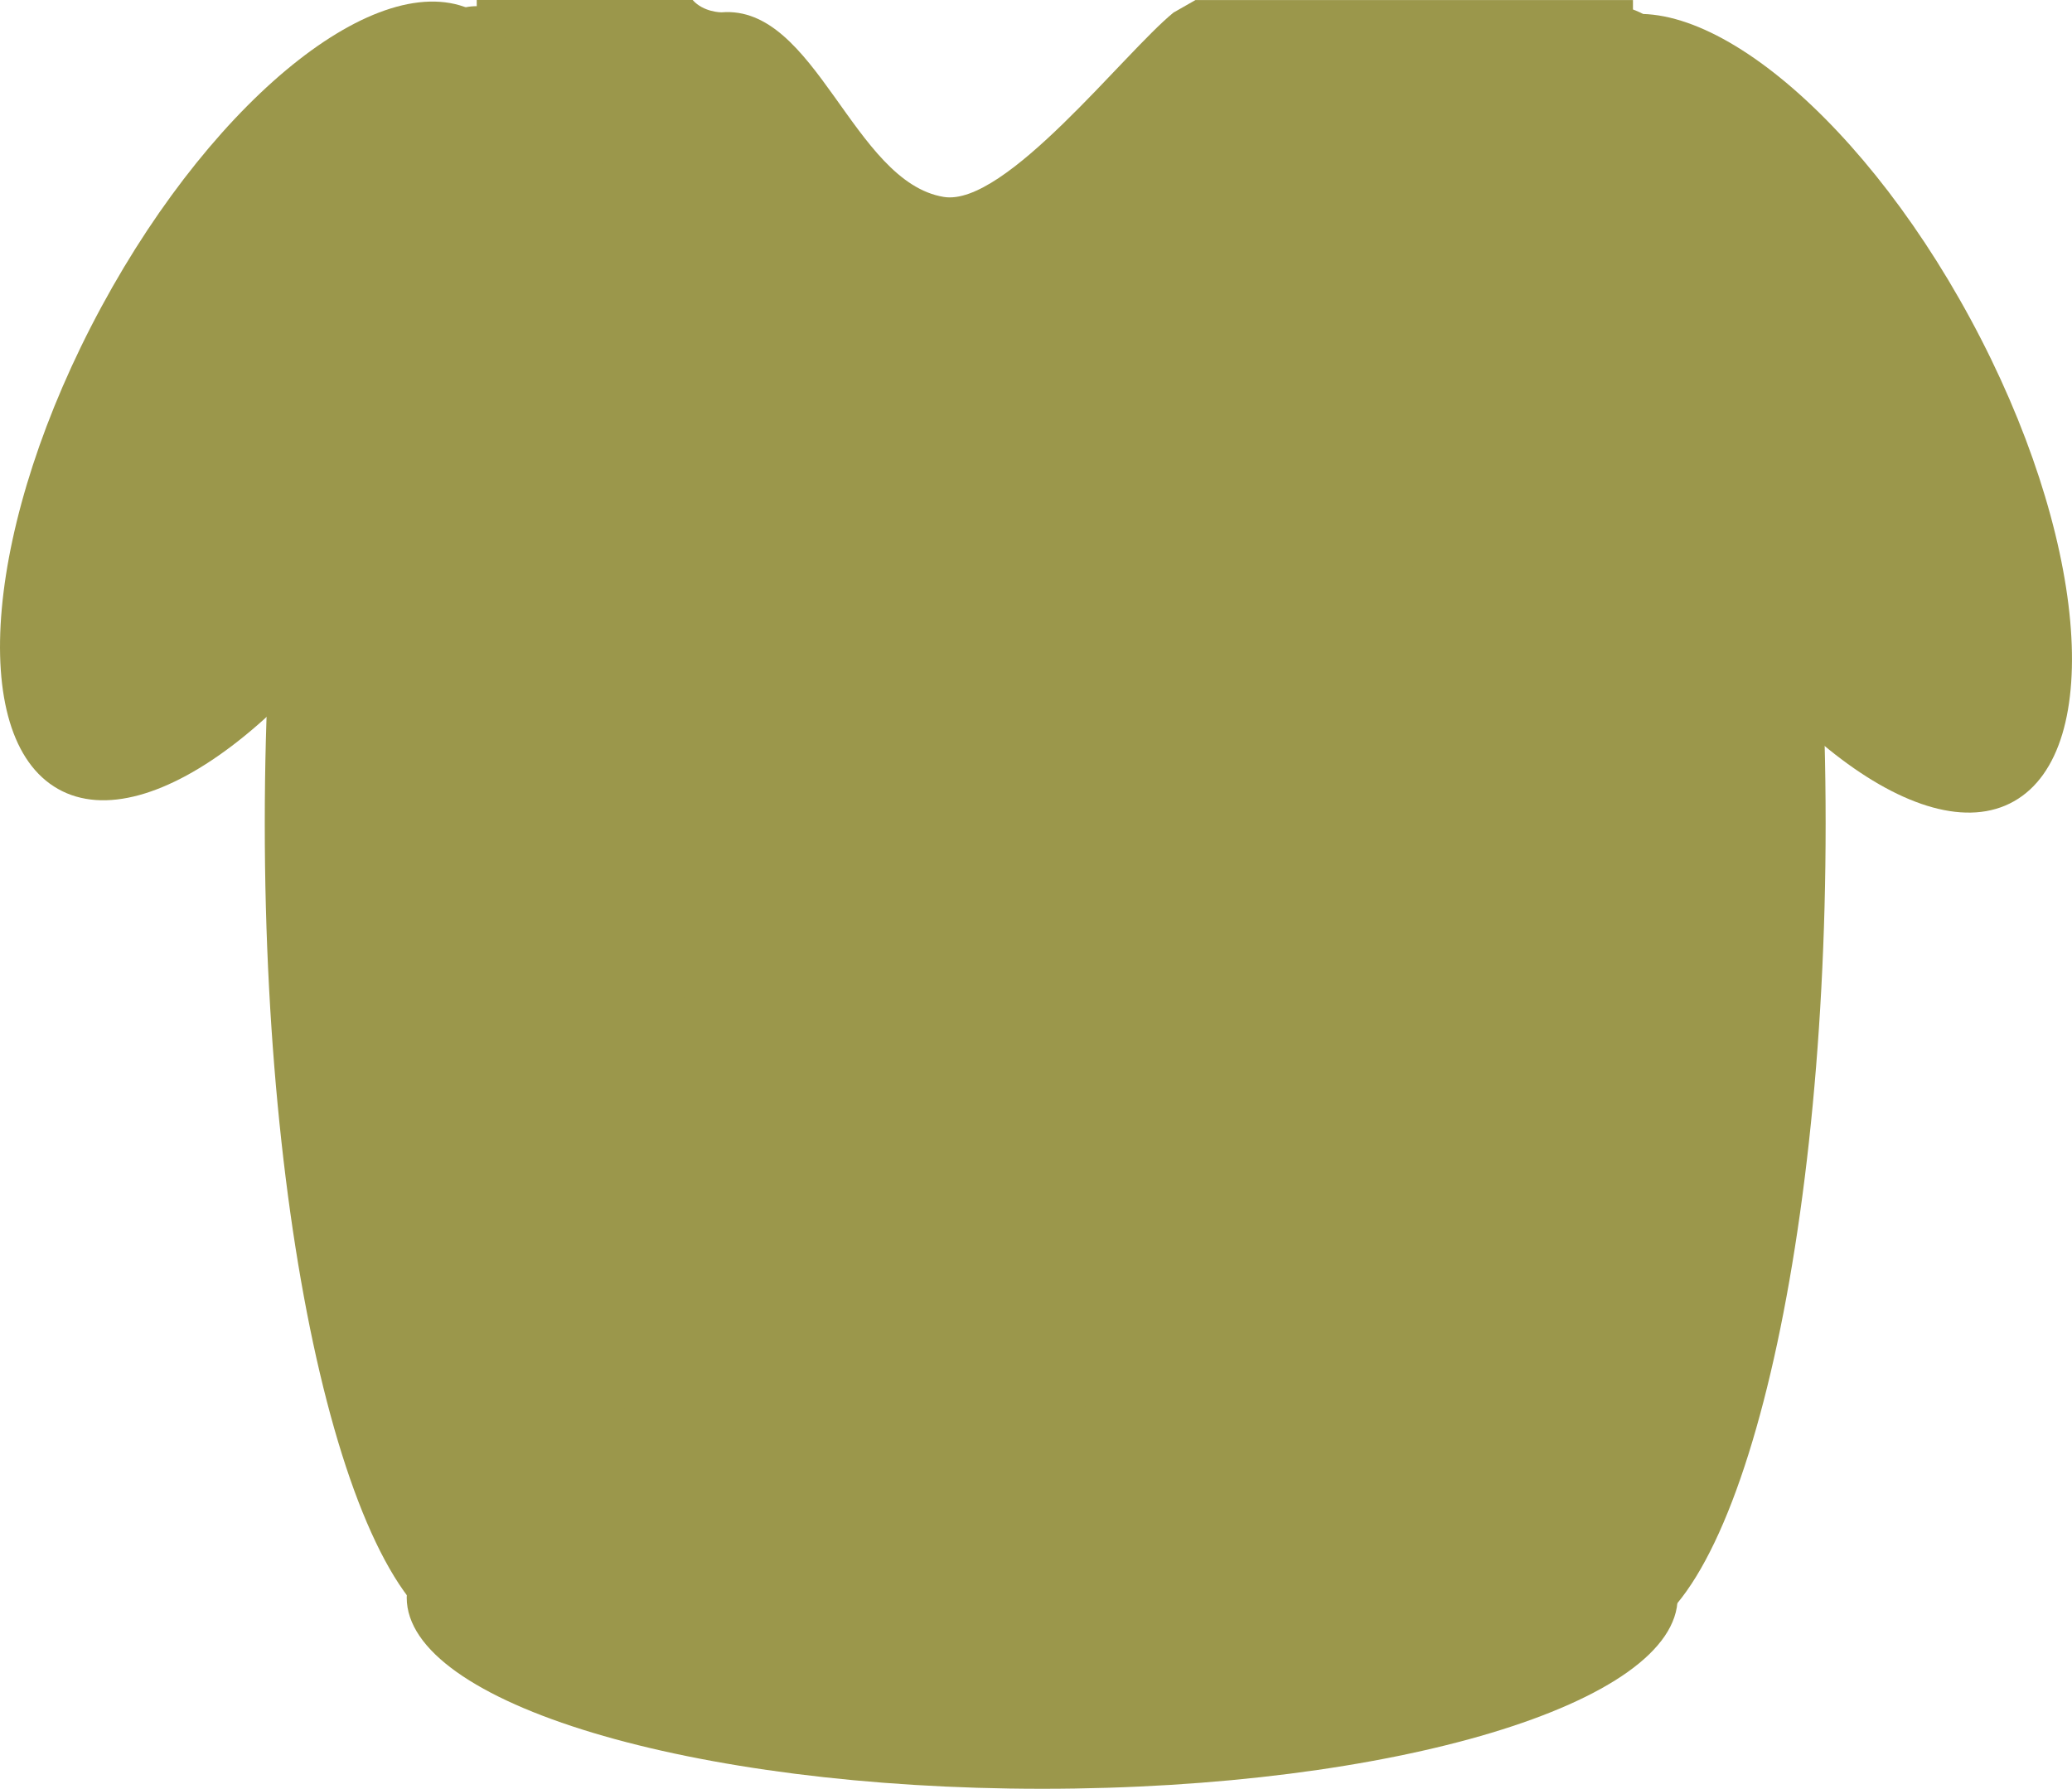 <svg version="1.1" xmlns="http://www.w3.org/2000/svg" xmlns:xlink="http://www.w3.org/1999/xlink" width="41.984" height="36.253" viewBox="0,0,41.984,36.253"><g transform="translate(-218.124,-164.551)"><g data-paper-data="{&quot;isPaintingLayer&quot;:true}" fill="#9b974b" fill-rule="nonzero" stroke-width="0" stroke-linecap="butt" stroke-linejoin="miter" stroke-miterlimit="10" stroke-dasharray="" stroke-dashoffset="0" style="mix-blend-mode: normal"><g><path d="M227.784,197.929v-33.378h4.375c0.221,0.25 0.582,0.25 0.582,0.25c1.916,-0.161 2.663,3.437 4.505,3.741c1.248,0.206 3.651,-2.919 4.656,-3.736l0.445,-0.254h8.865v33.378z" stroke="#000000"/><path d="" stroke="#000000"/><path d="" stroke="#000000"/><path d="" stroke="#000000"/><path d="M232.079,181.24c0,9.148 -1.923,16.564 -4.295,16.564c-2.372,0 -4.295,-7.416 -4.295,-16.564c0,-9.148 1.923,-16.564 4.295,-16.564c2.372,0 4.295,7.416 4.295,16.564z" stroke="#000000"/><path d="M227.786,180.177c0,-0.345 0.087,-0.625 0.195,-0.625c0.108,0 0.195,0.28 0.195,0.625c0,0.345 -0.087,0.625 -0.195,0.625c-0.108,0 -0.195,-0.28 -0.195,-0.625z" stroke="none"/><path d="M250.821,164.676c2.372,0 4.295,7.416 4.295,16.564c0,9.148 -1.923,16.564 -4.295,16.564c-2.372,0 -4.295,-7.416 -4.295,-16.564c0,-9.148 1.923,-16.564 4.295,-16.564z" data-paper-data="{&quot;index&quot;:null}" stroke="#000000"/></g><path d="M252.117,196.929c0,2.14 -5.765,3.875 -12.876,3.875c-7.111,0 -12.876,-1.735 -12.876,-3.875c0,-2.14 5.765,-3.875 12.876,-3.875c7.111,0 12.876,1.735 12.876,3.875z" stroke="#000000"/><path d="M258.933,180.79c-1.862,1.054 -5.276,-1.612 -7.625,-5.955c-2.349,-4.343 -2.743,-8.718 -0.881,-9.772c1.862,-1.054 5.276,1.612 7.625,5.955c2.349,4.343 2.743,8.718 0.881,9.772z" stroke="#000000"/><path d="M220.18,170.768c2.349,-4.343 5.763,-7.009 7.625,-5.955c1.862,1.054 1.468,5.429 -0.881,9.772c-2.349,4.343 -5.763,7.009 -7.625,5.955c-1.862,-1.054 -1.468,-5.429 0.881,-9.772z" data-paper-data="{&quot;index&quot;:null}" stroke="#000000"/></g></g></svg>